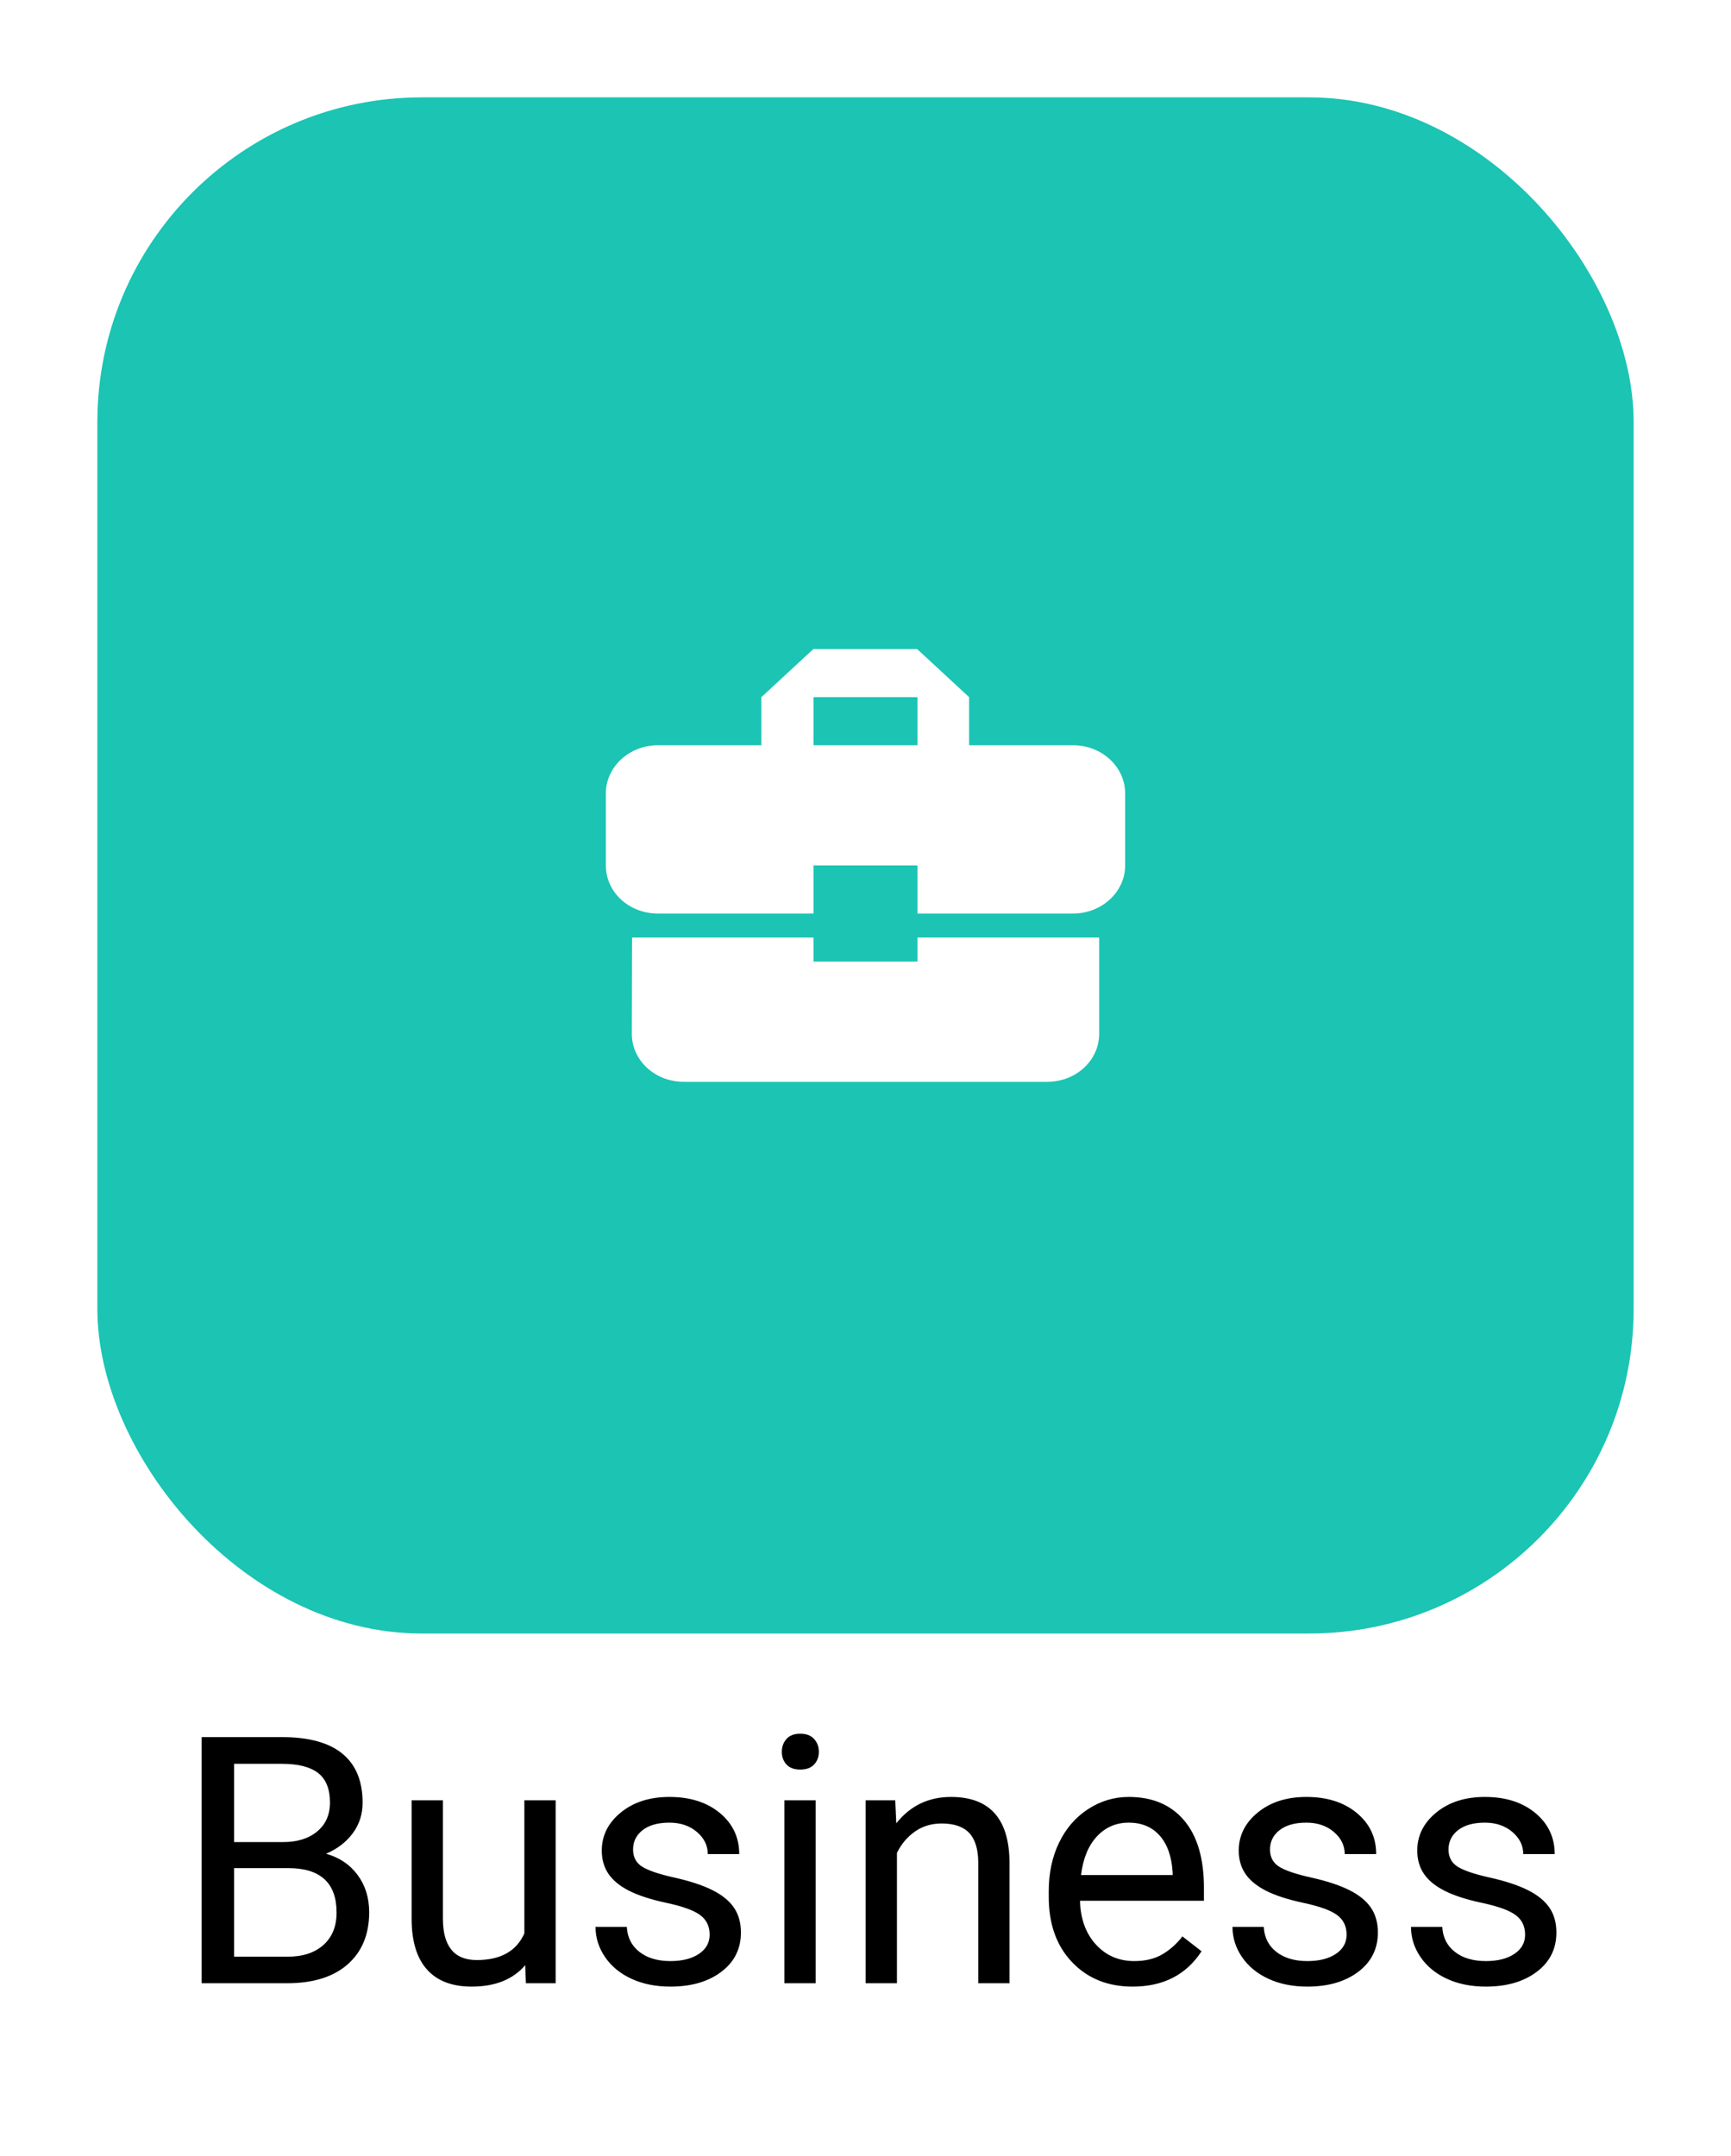 <svg width="80" height="99.663" viewBox="0 0 80 99.663" fill="none" xmlns="http://www.w3.org/2000/svg" xmlns:xlink="http://www.w3.org/1999/xlink">
	<desc>
			Created with Pixso.
	</desc>
	<g filter="url(#filter_1_1215_dd)">
		<rect id="Rectangle 17336" x="4.5" y="0.5" rx="15" width="71" height="71" fill="#1BC4B3"/>
		<path id="Business" d="M36.348 76.374Q36.133 76.616 36.133 76.967Q36.133 77.319 36.348 77.553Q36.562 77.788 36.984 77.788Q37.406 77.788 37.625 77.553Q37.844 77.319 37.844 76.967Q37.844 76.616 37.625 76.374Q37.406 76.131 36.984 76.131Q36.562 76.131 36.348 76.374ZM9.32 76.288L9.32 87.663L13.266 87.663Q15.078 87.663 16.07 86.788Q17.062 85.913 17.062 84.381Q17.062 83.381 16.527 82.659Q15.992 81.936 15.07 81.678Q15.852 81.342 16.305 80.729Q16.758 80.116 16.758 79.319Q16.758 77.819 15.824 77.053Q14.891 76.288 13.039 76.288L9.32 76.288ZM13.086 81.139L10.82 81.139L10.82 77.522L13.039 77.522Q14.156 77.522 14.703 77.948Q15.25 78.374 15.25 79.311Q15.25 80.155 14.66 80.647Q14.07 81.139 13.086 81.139ZM32.355 84.51Q32.797 84.834 32.797 85.42Q32.797 85.975 32.301 86.307Q31.805 86.639 30.984 86.639Q30.094 86.639 29.551 86.213Q29.008 85.788 28.969 85.061L27.523 85.061Q27.523 85.811 27.965 86.456Q28.406 87.1 29.188 87.459Q29.969 87.819 30.984 87.819Q32.43 87.819 33.336 87.135Q34.242 86.452 34.242 85.319Q34.242 84.639 33.918 84.166Q33.594 83.694 32.922 83.358Q32.25 83.022 31.168 82.78Q30.086 82.538 29.672 82.272Q29.258 82.006 29.258 81.483Q29.258 80.928 29.703 80.584Q30.148 80.241 30.938 80.241Q31.703 80.241 32.207 80.67Q32.711 81.1 32.711 81.694L34.164 81.694Q34.164 80.538 33.27 79.795Q32.375 79.053 30.938 79.053Q29.57 79.053 28.691 79.772Q27.812 80.491 27.812 81.53Q27.812 82.155 28.121 82.608Q28.43 83.061 29.074 83.389Q29.719 83.717 30.816 83.952Q31.914 84.186 32.355 84.51ZM41.422 80.272L41.375 79.209L40.008 79.209L40.008 87.663L41.453 87.663L41.453 81.639Q41.75 81.03 42.281 80.655Q42.812 80.28 43.516 80.28Q44.383 80.28 44.793 80.717Q45.203 81.155 45.211 82.069L45.211 87.663L46.656 87.663L46.656 82.077Q46.633 79.053 43.953 79.053Q42.391 79.053 41.422 80.272ZM49.547 86.69Q50.625 87.819 52.344 87.819Q54.469 87.819 55.531 86.186L54.648 85.499Q54.25 86.014 53.719 86.327Q53.188 86.639 52.422 86.639Q51.344 86.639 50.645 85.87Q49.945 85.1 49.914 83.85L55.641 83.85L55.641 83.249Q55.641 81.225 54.727 80.139Q53.812 79.053 52.164 79.053Q51.156 79.053 50.293 79.612Q49.43 80.17 48.949 81.159Q48.469 82.147 48.469 83.405L48.469 83.67Q48.469 85.561 49.547 86.69ZM61.793 84.51Q62.234 84.834 62.234 85.42Q62.234 85.975 61.738 86.307Q61.242 86.639 60.422 86.639Q59.531 86.639 58.988 86.213Q58.445 85.788 58.406 85.061L56.961 85.061Q56.961 85.811 57.402 86.456Q57.844 87.1 58.625 87.459Q59.406 87.819 60.422 87.819Q61.867 87.819 62.773 87.135Q63.68 86.452 63.68 85.319Q63.68 84.639 63.355 84.166Q63.031 83.694 62.359 83.358Q61.688 83.022 60.605 82.78Q59.523 82.538 59.109 82.272Q58.695 82.006 58.695 81.483Q58.695 80.928 59.141 80.584Q59.586 80.241 60.375 80.241Q61.141 80.241 61.645 80.67Q62.148 81.1 62.148 81.694L63.602 81.694Q63.602 80.538 62.707 79.795Q61.812 79.053 60.375 79.053Q59.008 79.053 58.129 79.772Q57.25 80.491 57.25 81.53Q57.25 82.155 57.559 82.608Q57.867 83.061 58.512 83.389Q59.156 83.717 60.254 83.952Q61.352 84.186 61.793 84.51ZM70.043 84.51Q70.484 84.834 70.484 85.42Q70.484 85.975 69.988 86.307Q69.492 86.639 68.672 86.639Q67.781 86.639 67.238 86.213Q66.695 85.788 66.656 85.061L65.211 85.061Q65.211 85.811 65.652 86.456Q66.094 87.1 66.875 87.459Q67.656 87.819 68.672 87.819Q70.117 87.819 71.023 87.135Q71.93 86.452 71.93 85.319Q71.93 84.639 71.606 84.166Q71.281 83.694 70.609 83.358Q69.938 83.022 68.856 82.78Q67.773 82.538 67.359 82.272Q66.945 82.006 66.945 81.483Q66.945 80.928 67.391 80.584Q67.836 80.241 68.625 80.241Q69.391 80.241 69.894 80.67Q70.398 81.1 70.398 81.694L71.852 81.694Q71.852 80.538 70.957 79.795Q70.062 79.053 68.625 79.053Q67.258 79.053 66.379 79.772Q65.5 80.491 65.5 81.53Q65.5 82.155 65.809 82.608Q66.117 83.061 66.762 83.389Q67.406 83.717 68.504 83.952Q69.602 84.186 70.043 84.51ZM21.797 87.819Q23.43 87.819 24.273 86.827L24.305 87.663L25.68 87.663L25.68 79.209L24.234 79.209L24.234 85.358Q23.688 86.592 22.031 86.592Q20.469 86.592 20.469 84.67L20.469 79.209L19.023 79.209L19.023 84.709Q19.031 86.249 19.738 87.034Q20.445 87.819 21.797 87.819ZM36.25 87.663L37.695 87.663L37.695 79.209L36.25 79.209L36.25 87.663ZM50.695 80.877Q51.289 80.241 52.164 80.241Q53.07 80.241 53.602 80.846Q54.133 81.452 54.195 82.553L54.195 82.663L49.961 82.663Q50.102 81.514 50.695 80.877ZM10.82 86.436L10.82 82.342L13.32 82.342Q15.555 82.342 15.555 84.397Q15.555 85.35 14.949 85.893Q14.344 86.436 13.297 86.436L10.82 86.436Z" fill="#000000FF"/>
		<path id="Icon material-business-center" d="M37.6 40.444L37.6 39.333L29.212 39.333L29.2 43.778C29.2 45.011 30.268 46 31.6 46L48.4 46C49.732 46 50.8 45.011 50.8 43.778L50.8 39.333L42.4 39.333L42.4 40.444L37.6 40.444ZM49.6 30.445L44.788 30.445L44.788 28.222L42.388 26L37.588 26L35.188 28.222L35.188 30.445L30.4 30.445C29.08 30.445 28 31.445 28 32.667L28 36C28 37.233 29.068 38.222 30.4 38.222L37.6 38.222L37.6 36L42.4 36L42.4 38.222L49.6 38.222C50.92 38.222 52 37.222 52 36L52 32.667C52 31.445 50.92 30.445 49.6 30.445ZM42.4 30.445L37.6 30.445L37.6 28.222L42.4 28.222L42.4 30.445Z" fill-rule="evenodd" fill="#FFFFFF"/>
	</g>
	<defs>
		<filter id="filter_1_1215_dd" x="0" y="0" width="80" height="99.663" filterUnits="userSpaceOnUse" color-interpolation-filters="sRGB">
			<feFlood flood-opacity="0" result="BackgroundImageFix"/>
			<feColorMatrix in="SourceAlpha" type="matrix" values="0 0 0 0 0 0 0 0 0 0 0 0 0 0 0 0 0 0 127 0"/>
			<feOffset dx="0" dy="4"/>
			<feGaussianBlur stdDeviation="1.333"/>
			<feColorMatrix type="matrix" values="0 0 0 0 0 0 0 0 0 0 0 0 0 0 0 0 0 0 0.25 0"/>
			<feBlend mode="normal" in2="BackgroundImageFix" result="effect_dropShadow_1"/>
			<feBlend mode="normal" in="SourceGraphic" in2="effect_dropShadow_1" result="shape"/>
		</filter>
	</defs>
</svg>
